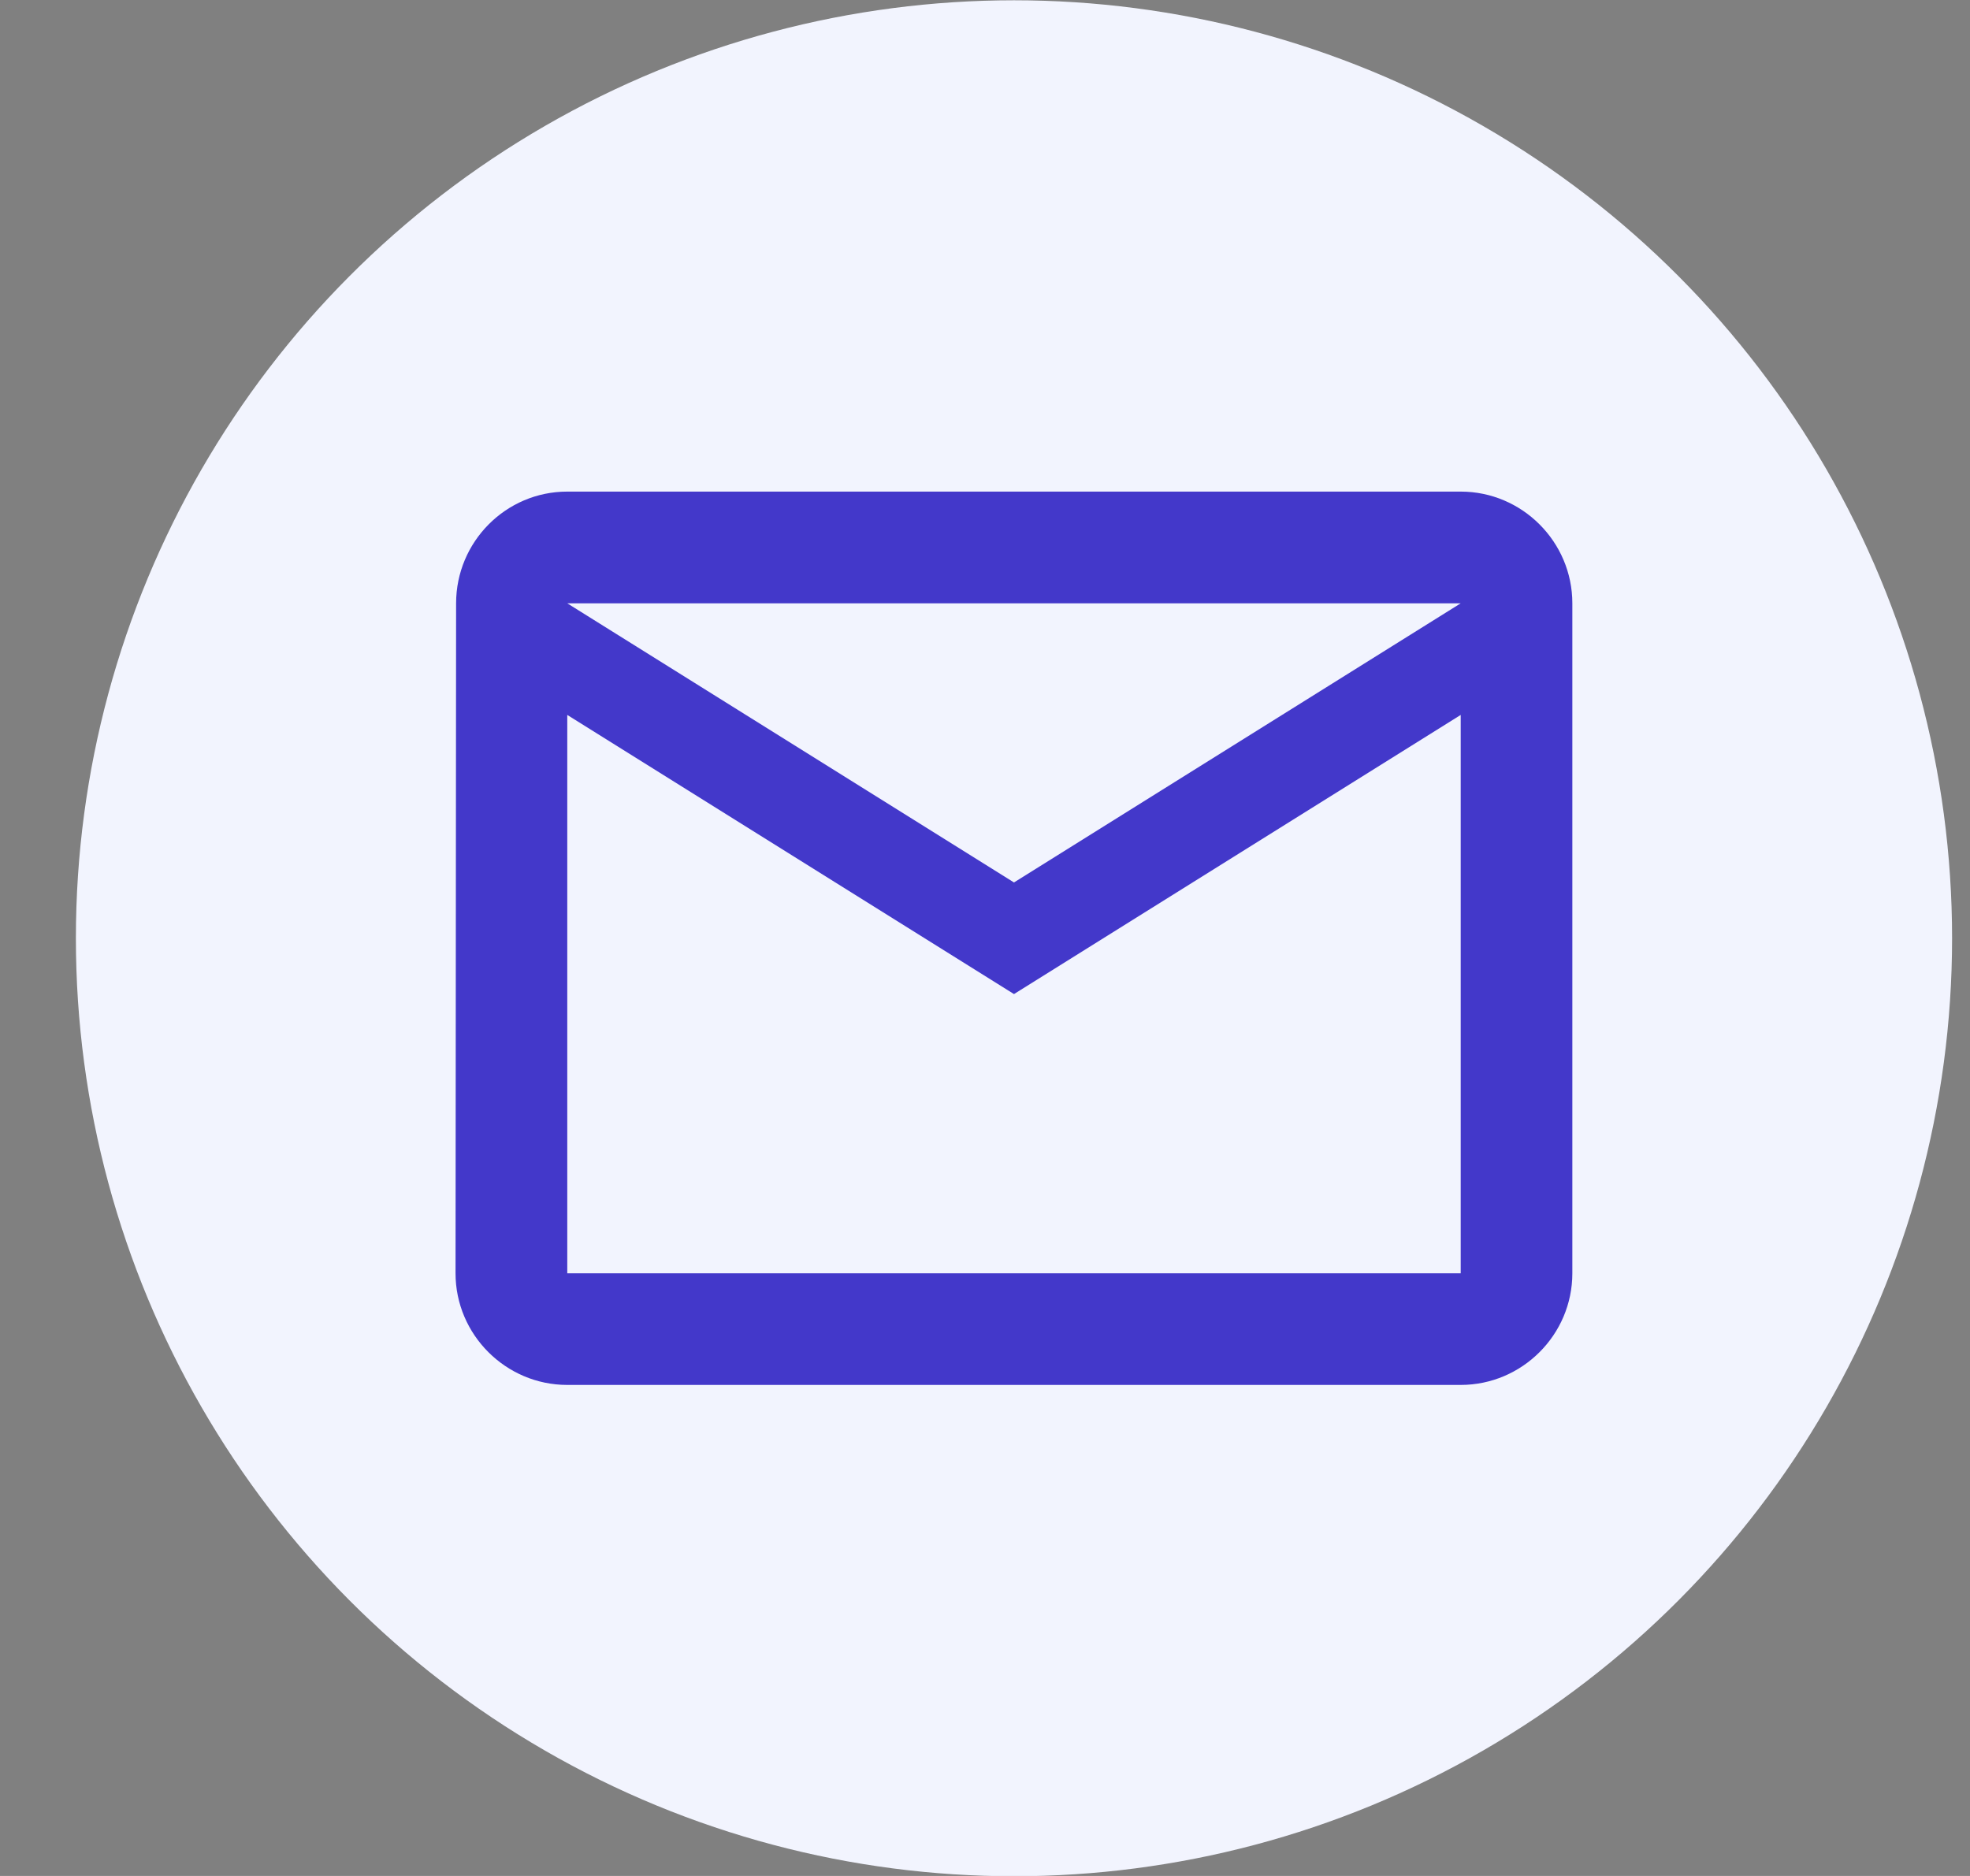 <svg width="21" height="20" viewBox="0 0 21 20" fill="none" xmlns="http://www.w3.org/2000/svg">
<rect x="0" y="0" width="21" height="20" fill="#808080" stroke="none"/>
<circle cx="10.809" cy="10.003" r="10" fill="#F2F4FE"/>
<path d="M15.571 5.241H6.047C5.392 5.241 4.862 5.777 4.862 6.432L4.856 13.575C4.856 14.229 5.392 14.765 6.047 14.765H15.571C16.226 14.765 16.761 14.229 16.761 13.575V6.432C16.761 5.777 16.226 5.241 15.571 5.241ZM15.571 13.575H6.047V7.622L10.809 10.598L15.571 7.622V13.575ZM10.809 9.408L6.047 6.432H15.571L10.809 9.408Z" fill="#4338CA"/>
</svg>

